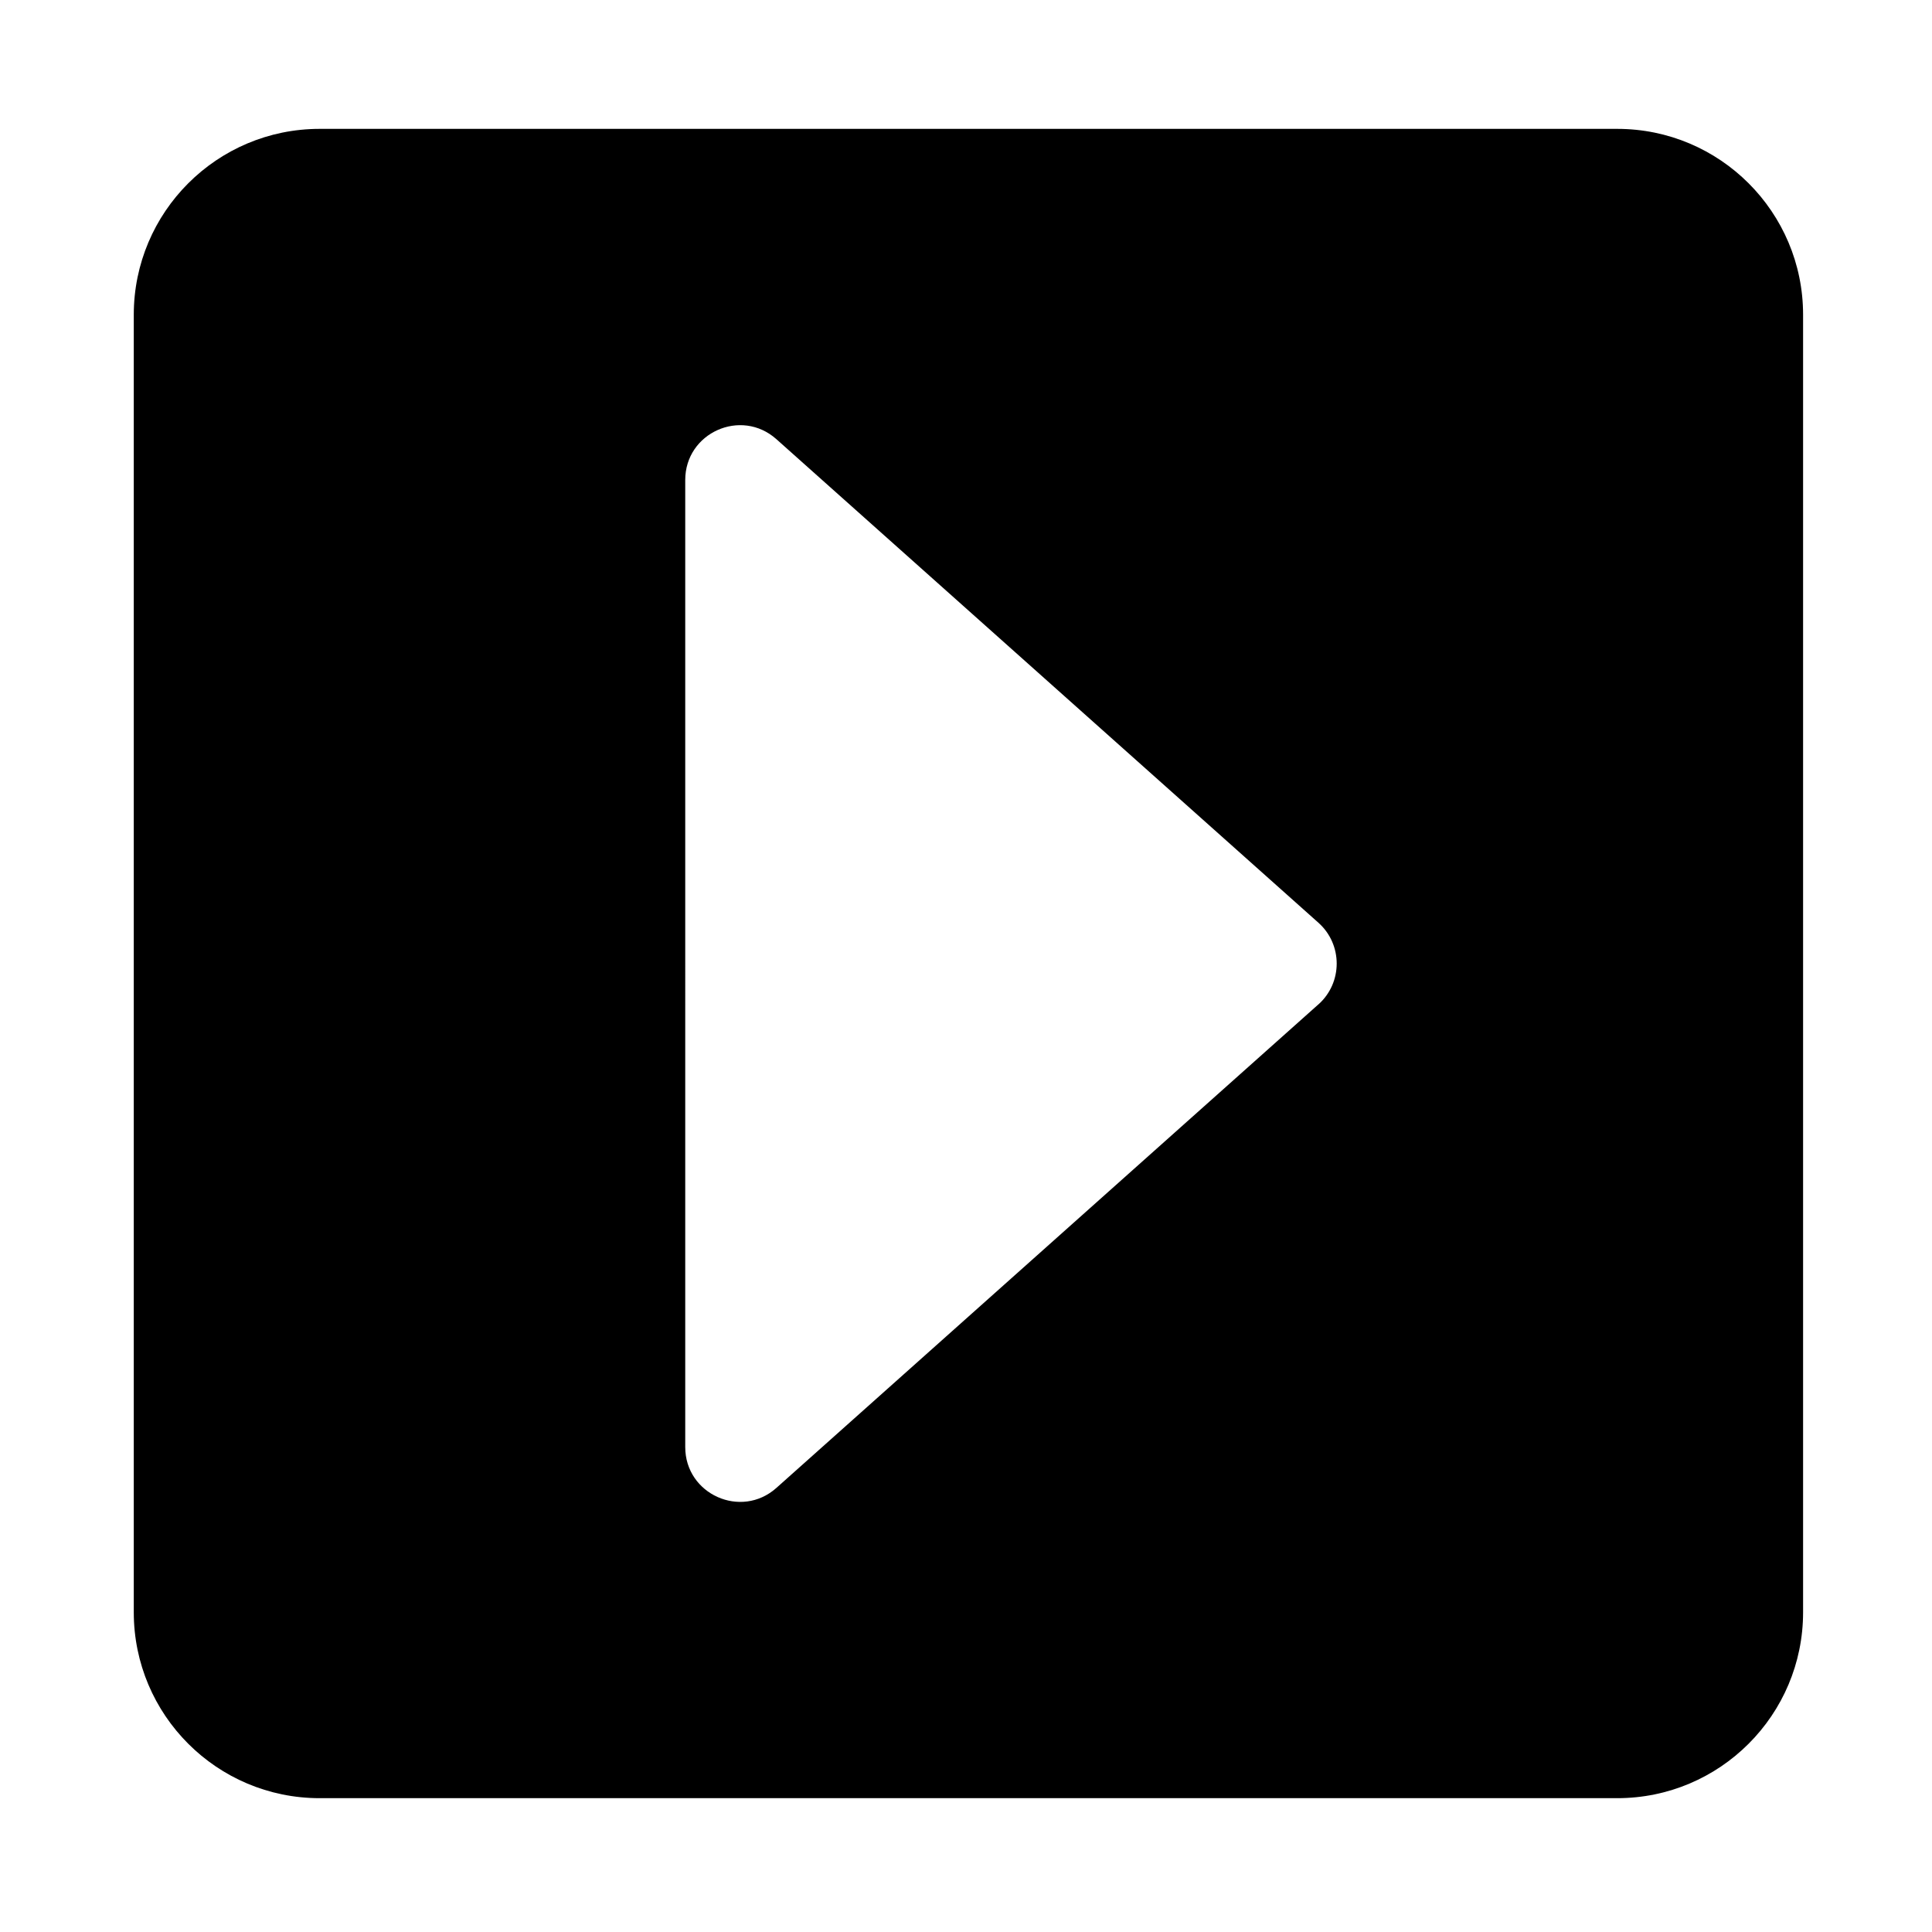 <?xml version="1.0" encoding="UTF-8"?>
<svg id="Layer_1" data-name="Layer 1" xmlns="http://www.w3.org/2000/svg" viewBox="0 0 397.15 397.15" fill="currentcolor">
  <path class="cls-1" d="M332.45,26.49H65.71c-21.1,0-38.21,17.11-38.21,38.21v266.73c0,21.1,17.11,38.21,38.21,38.21h266.73c21.1,0,38.21-17.11,38.21-38.21V64.7c0-21.1-17.11-38.21-38.21-38.21ZM271.02,206.46l-111.42,99.4c-7.25,6.47-18.74,1.32-18.74-8.39V98.67c0-9.72,11.49-14.86,18.74-8.39l111.42,99.4c5.01,4.47,5.01,12.32,0,16.79Z"/>
</svg>